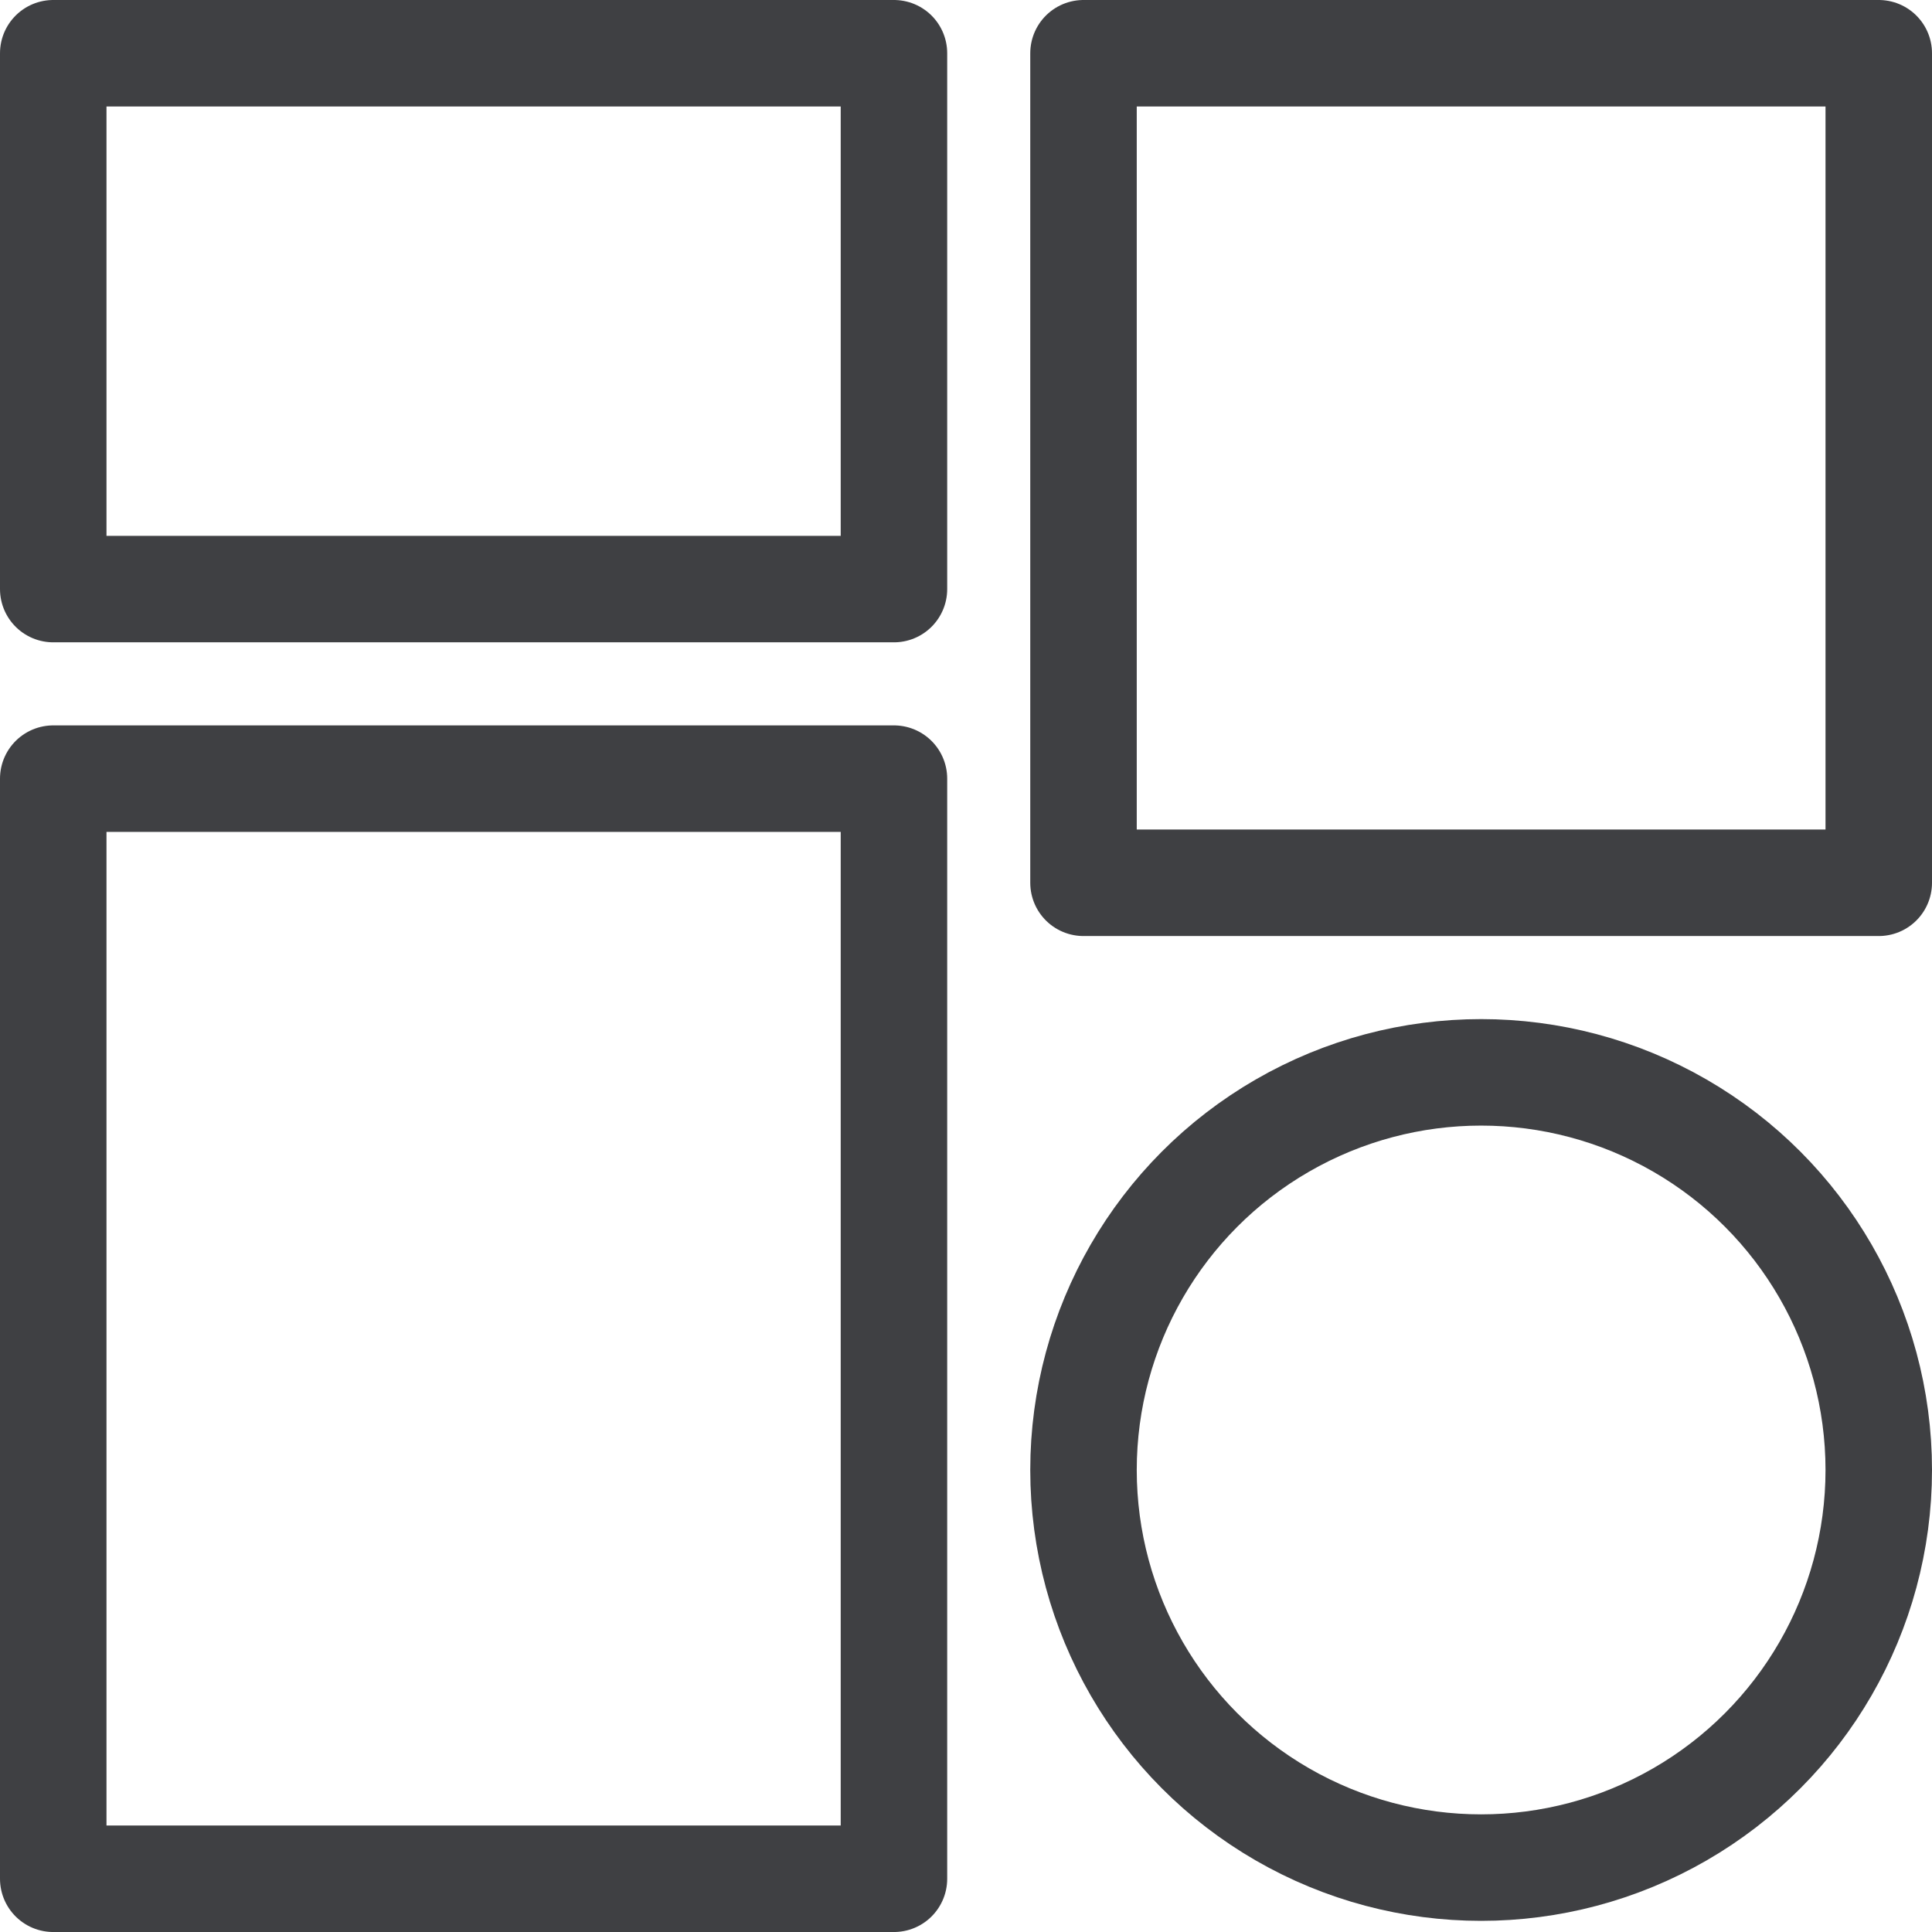 <svg xmlns="http://www.w3.org/2000/svg" width="127" height="127" viewBox="0 0 127 127">
  <g id="组_16" data-name="组 16" transform="translate(3376.349 3046.902)">
    <rect id="矩形_1" data-name="矩形 1" width="55.264" height="35.223" transform="translate(-3372.849 -3043.402)" fill="none" stroke="#3f4043" stroke-linecap="round" stroke-linejoin="round" stroke-width="7"/>
    <rect id="矩形_2" data-name="矩形 2" width="52.276" height="54.53" transform="translate(-3305.125 -3043.402)" fill="none" stroke="#3f4043" stroke-linecap="round" stroke-linejoin="round" stroke-width="7"/>
    <rect id="矩形_3" data-name="矩形 3" width="55.264" height="72.317" transform="translate(-3372.849 -2995.718)" fill="none" stroke="#3f4043" stroke-linecap="round" stroke-linejoin="round" stroke-width="7"/>
    <circle id="oval_1" data-name="oval 1" cx="26.138" cy="26.138" r="26.138" transform="translate(-3305.125 -2976.411)" fill="none" stroke="#3f4043" stroke-linecap="round" stroke-linejoin="round" stroke-width="7"/>
  </g>
</svg>
